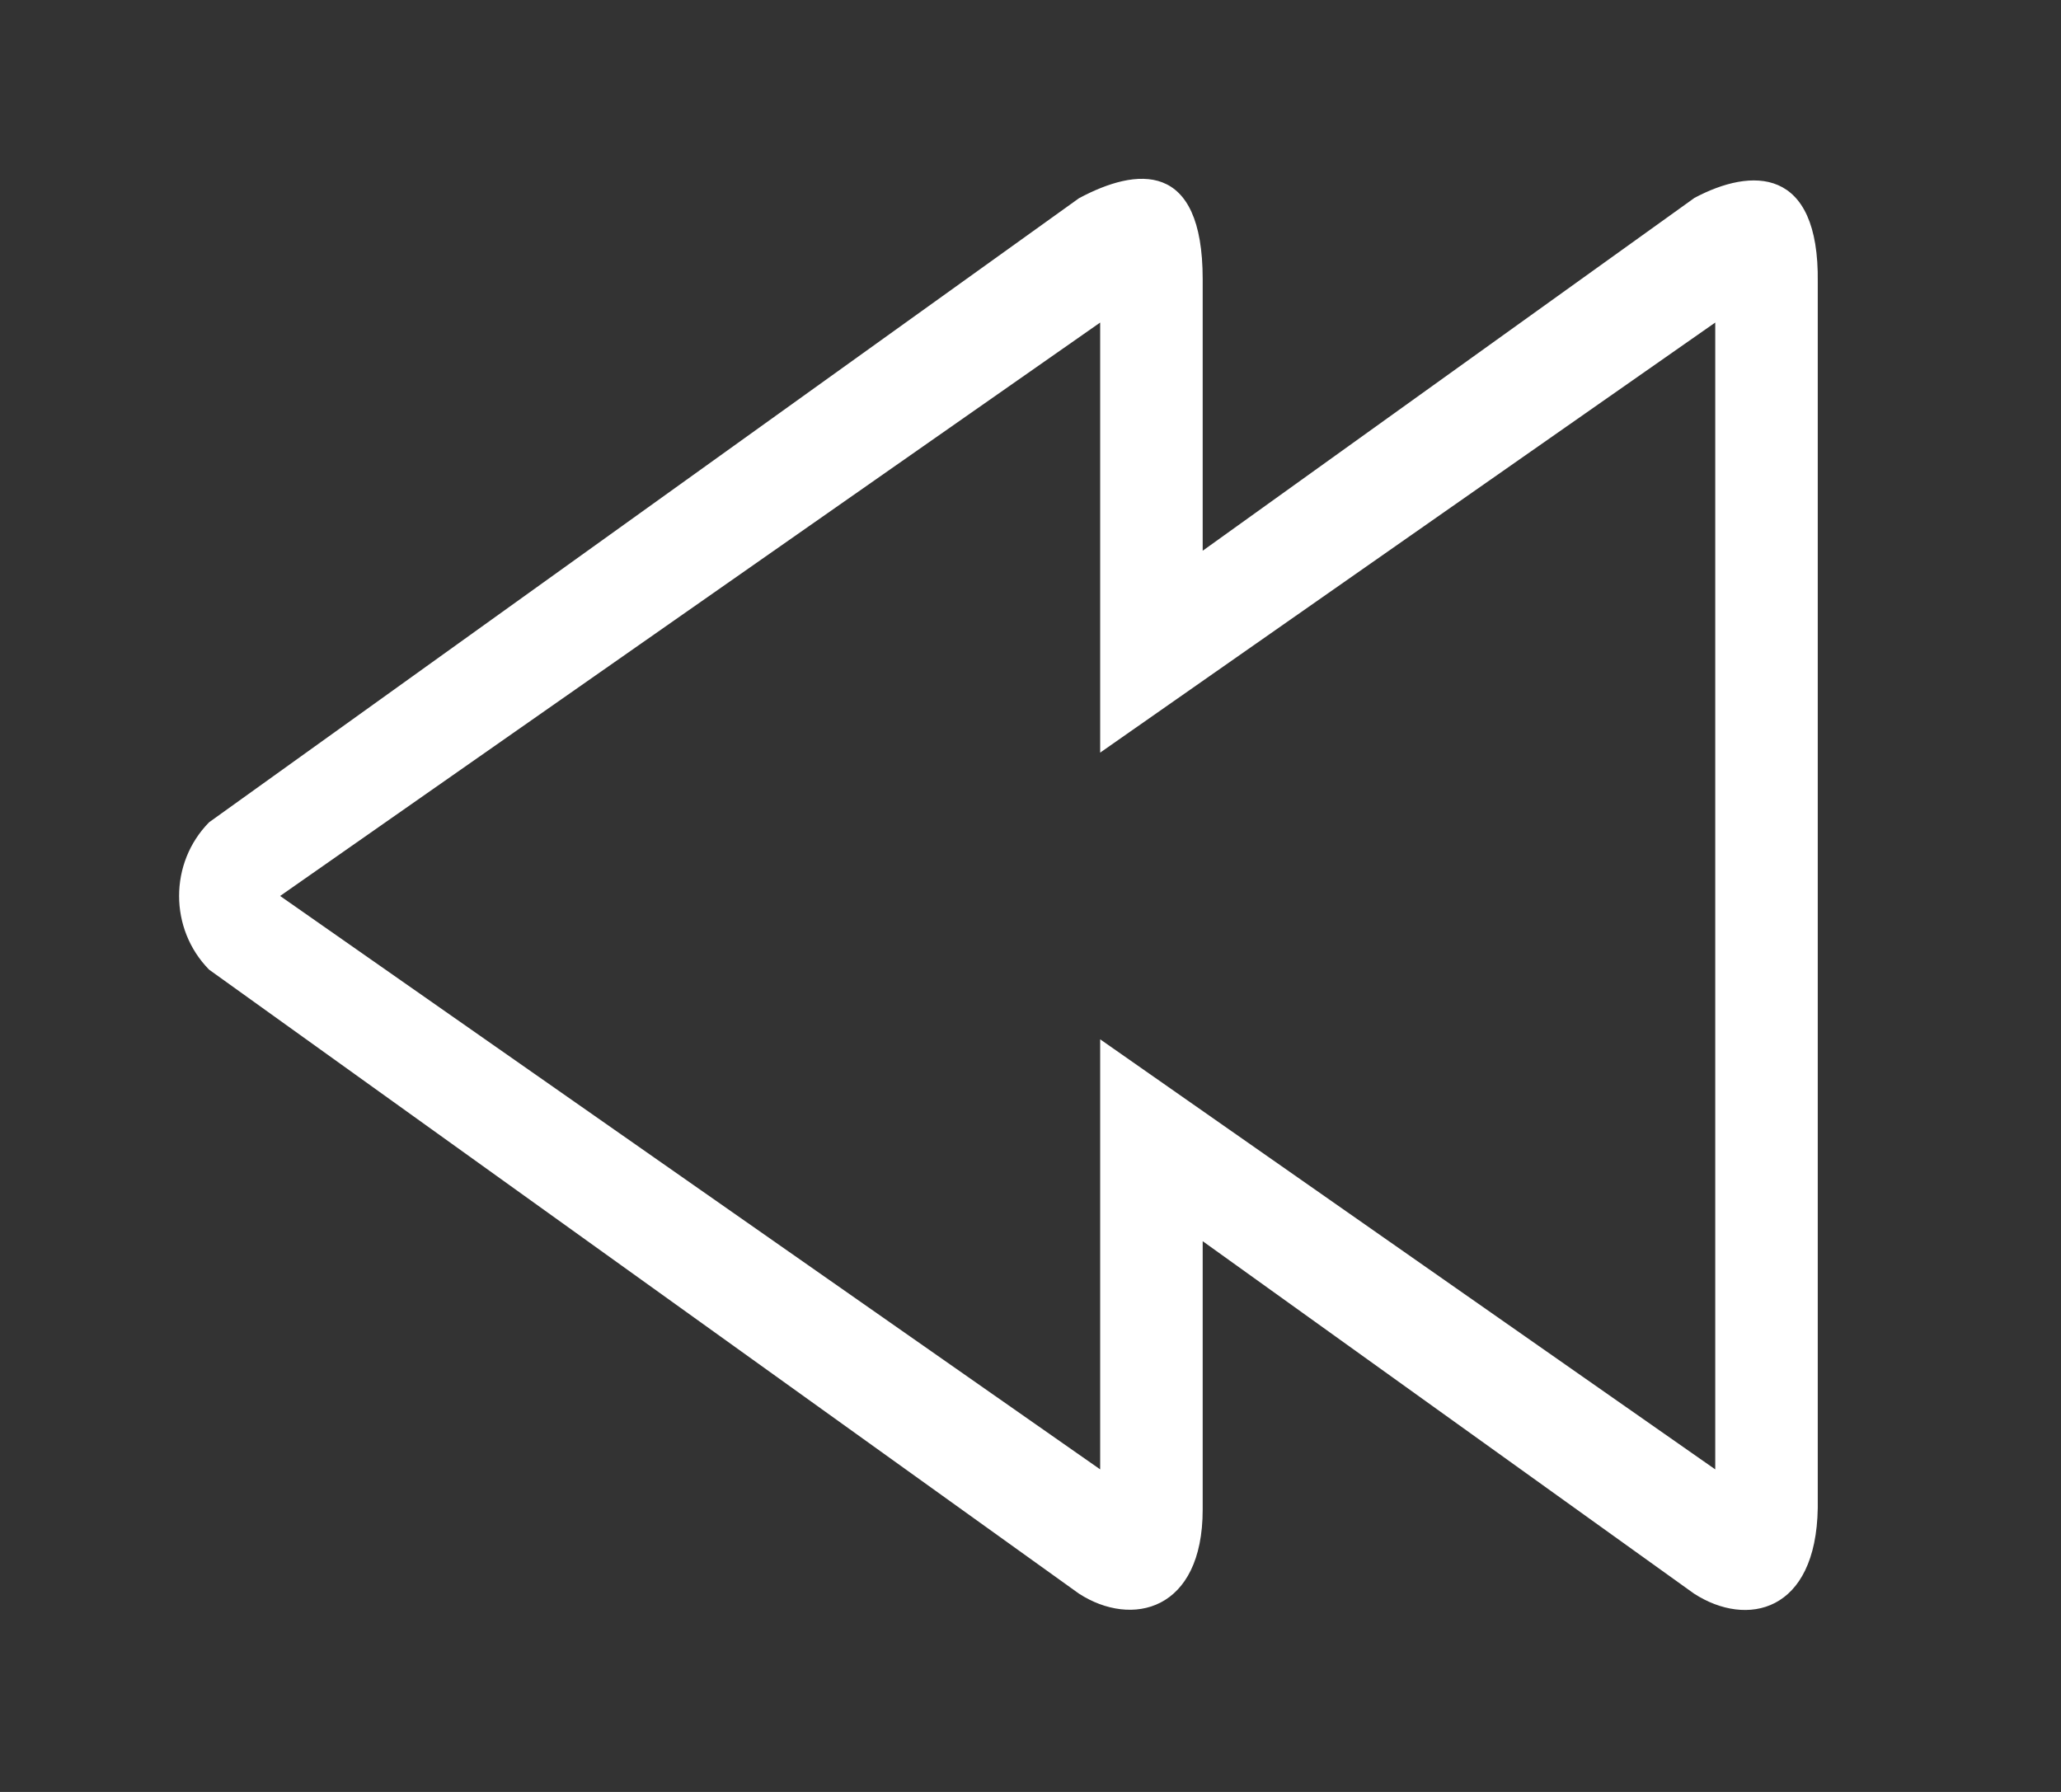 <!-- Generated by IcoMoon.io -->
<svg version="1.1" xmlns="http://www.w3.org/2000/svg" width="46" height="40" viewBox="0 0 46 40">
<rect x="0" y="0" width="46" height="40" fill="#333333" stroke="none"/>
<title>bm-rewind1</title>
<path fill="#fff" d="M38.283 32.8l-13.728-9.6v9.6l-18.303-12.8 18.303-12.8v9.6l13.728-9.6v25.6zM37.809 4.425l-10.966 7.869v-6.064c0-2.658-1.474-2.495-2.761-1.805l-19.415 13.93c-0.893 0.907-0.893 2.382 0 3.29l19.415 13.929c1.179 0.763 2.761 0.39 2.761-1.877v-5.991l10.966 7.867c1.179 0.763 2.726 0.425 2.762-1.912v-27.361c0.035-2.587-1.475-2.567-2.762-1.877v0z"></path>
</svg>
